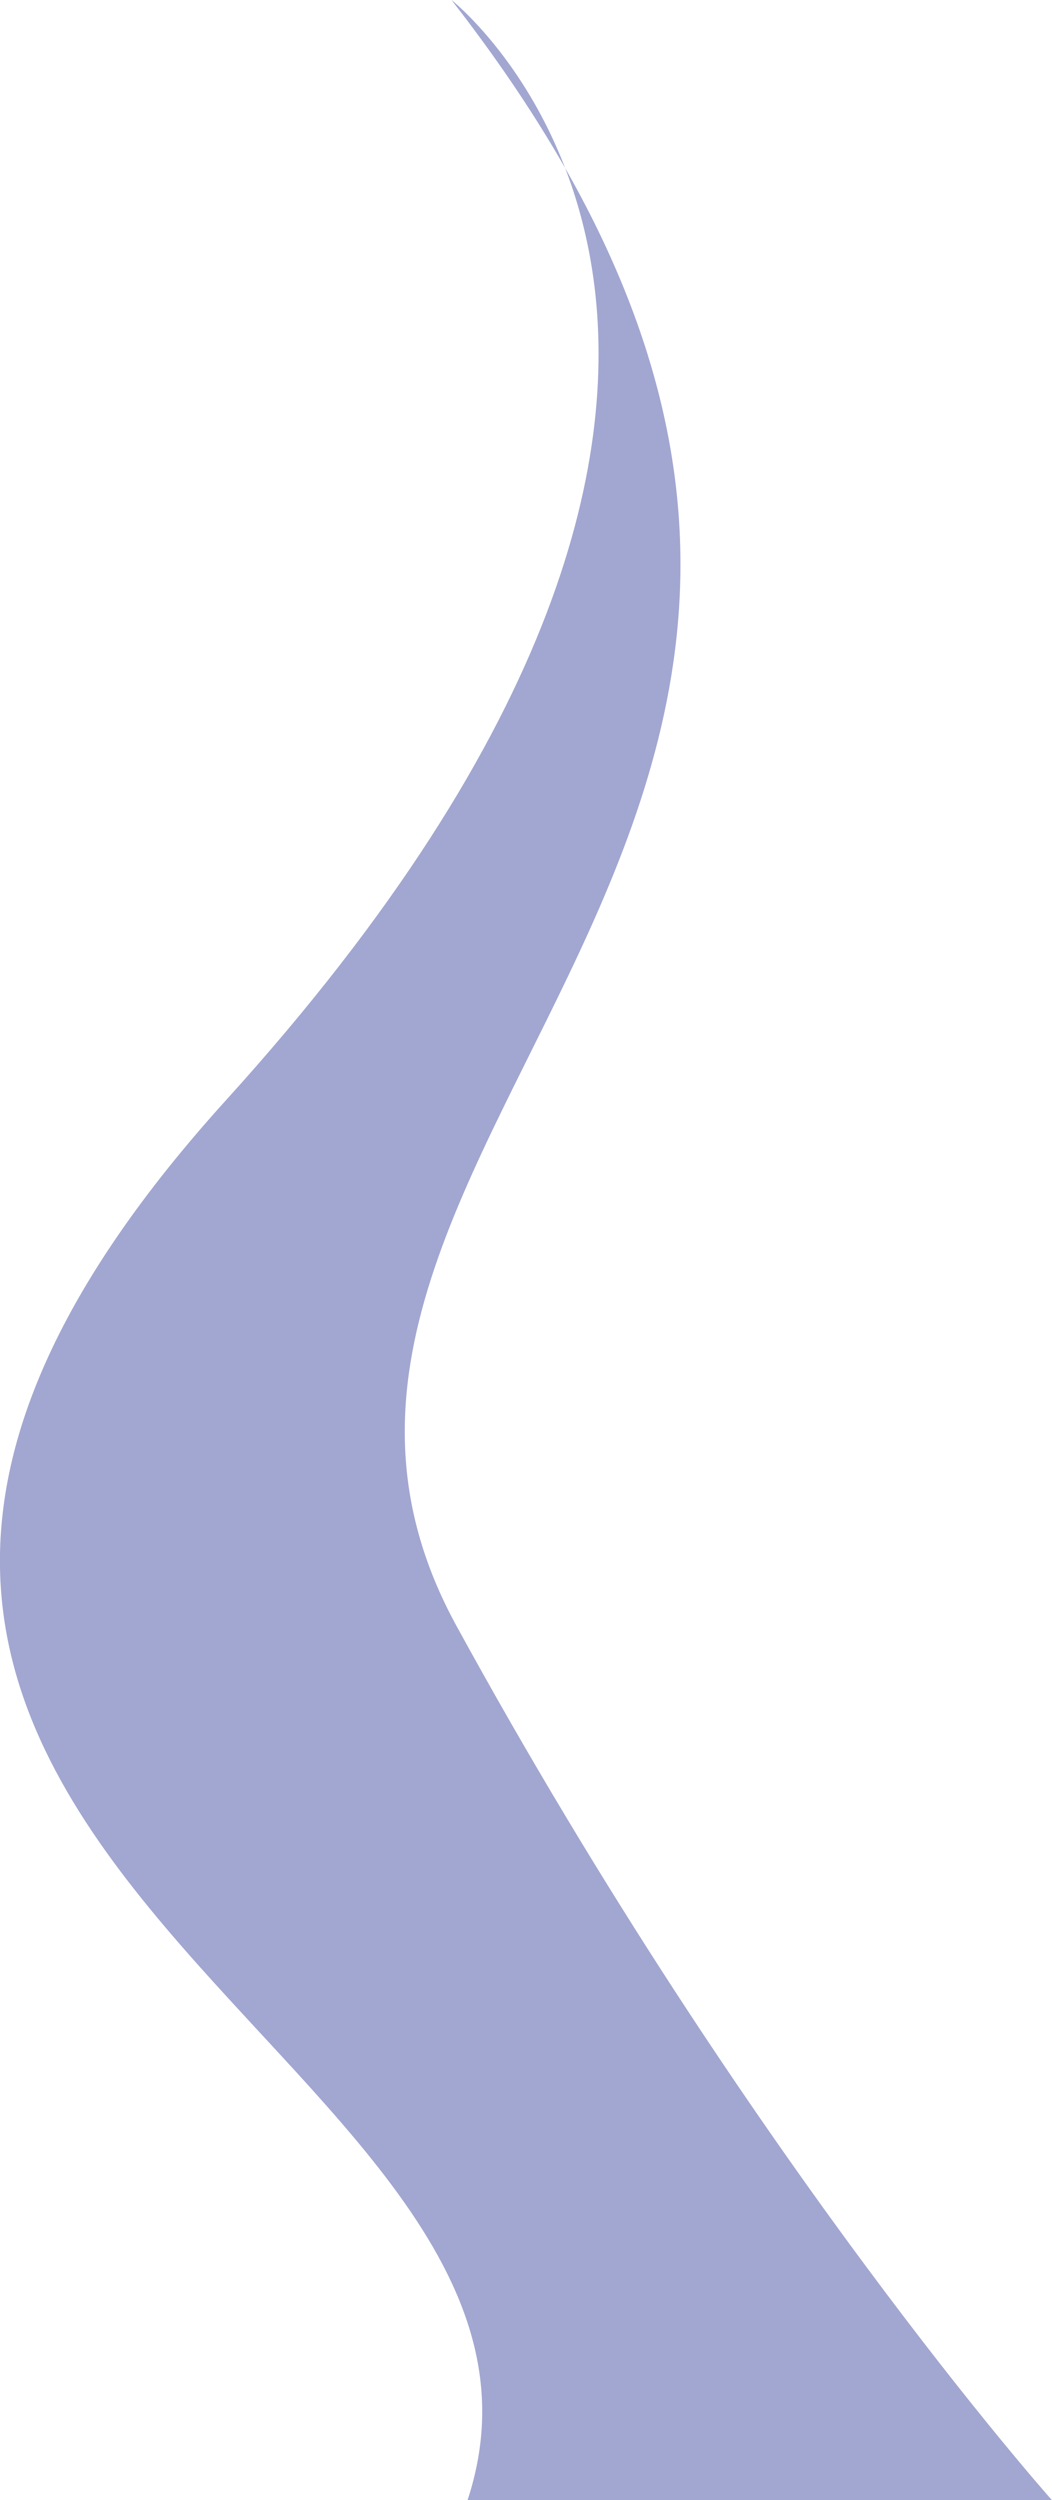 <svg xmlns="http://www.w3.org/2000/svg" width="55.869" height="132.688" viewBox="0 0 55.869 132.688">
  <path id="Path_498" data-name="Path 498" d="M616.441,436.58s23.921,18.794-11.961,58.373,20.785,50.109,12.814,74.315h31.039S632.249,551.26,616.7,522.856C602.506,496.927,649.755,479.287,616.441,436.58Z" transform="translate(-592.464 -436.58)" fill="#a2a7d1"/>
</svg>
